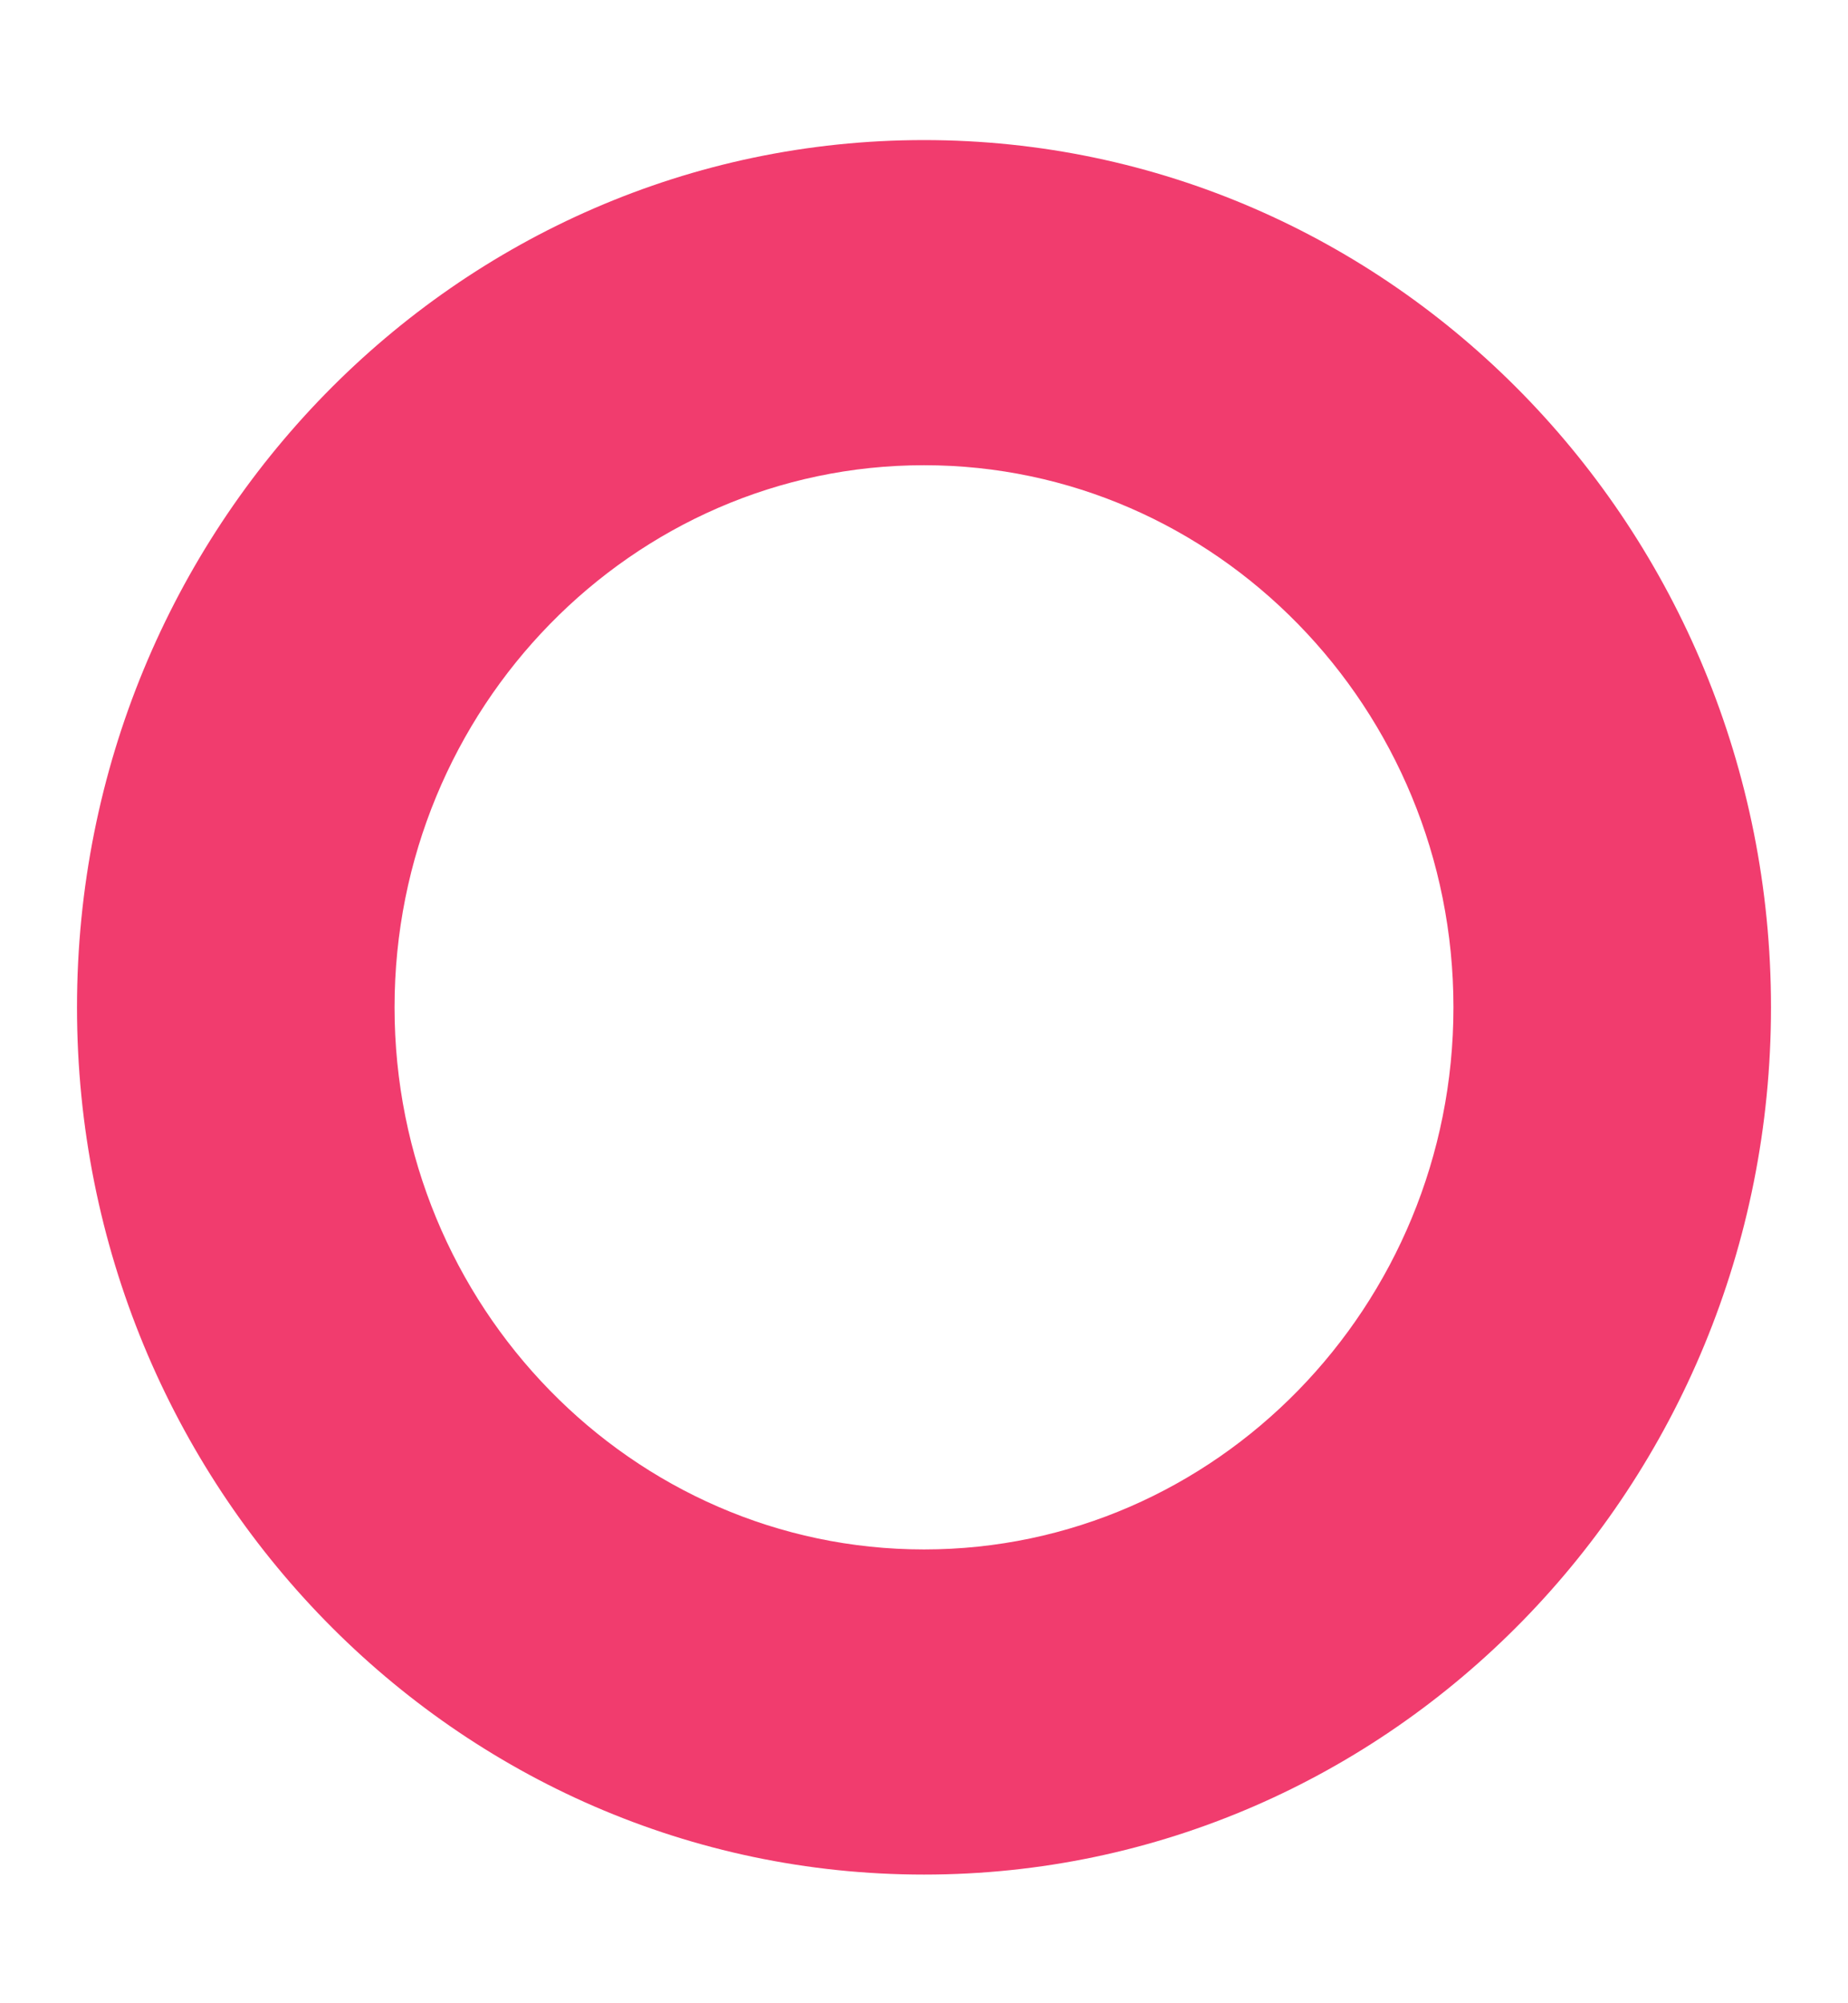 <svg width="12" height="13" viewBox="0 0 12 13" fill="none" xmlns="http://www.w3.org/2000/svg">
<path d="M6 0.909C2.963 0.909 0.5 3.429 0.5 6.537C0.5 9.645 2.963 12.165 6 12.165C9.037 12.165 11.5 9.645 11.5 6.537C11.5 3.429 9.037 0.909 6 0.909ZM6 10.055C4.105 10.055 2.562 8.476 2.562 6.537C2.562 4.597 4.105 3.019 6 3.019C7.895 3.019 9.438 4.597 9.438 6.537C9.438 8.476 7.895 10.055 6 10.055Z" fill="#F13C6E"/>
</svg>
